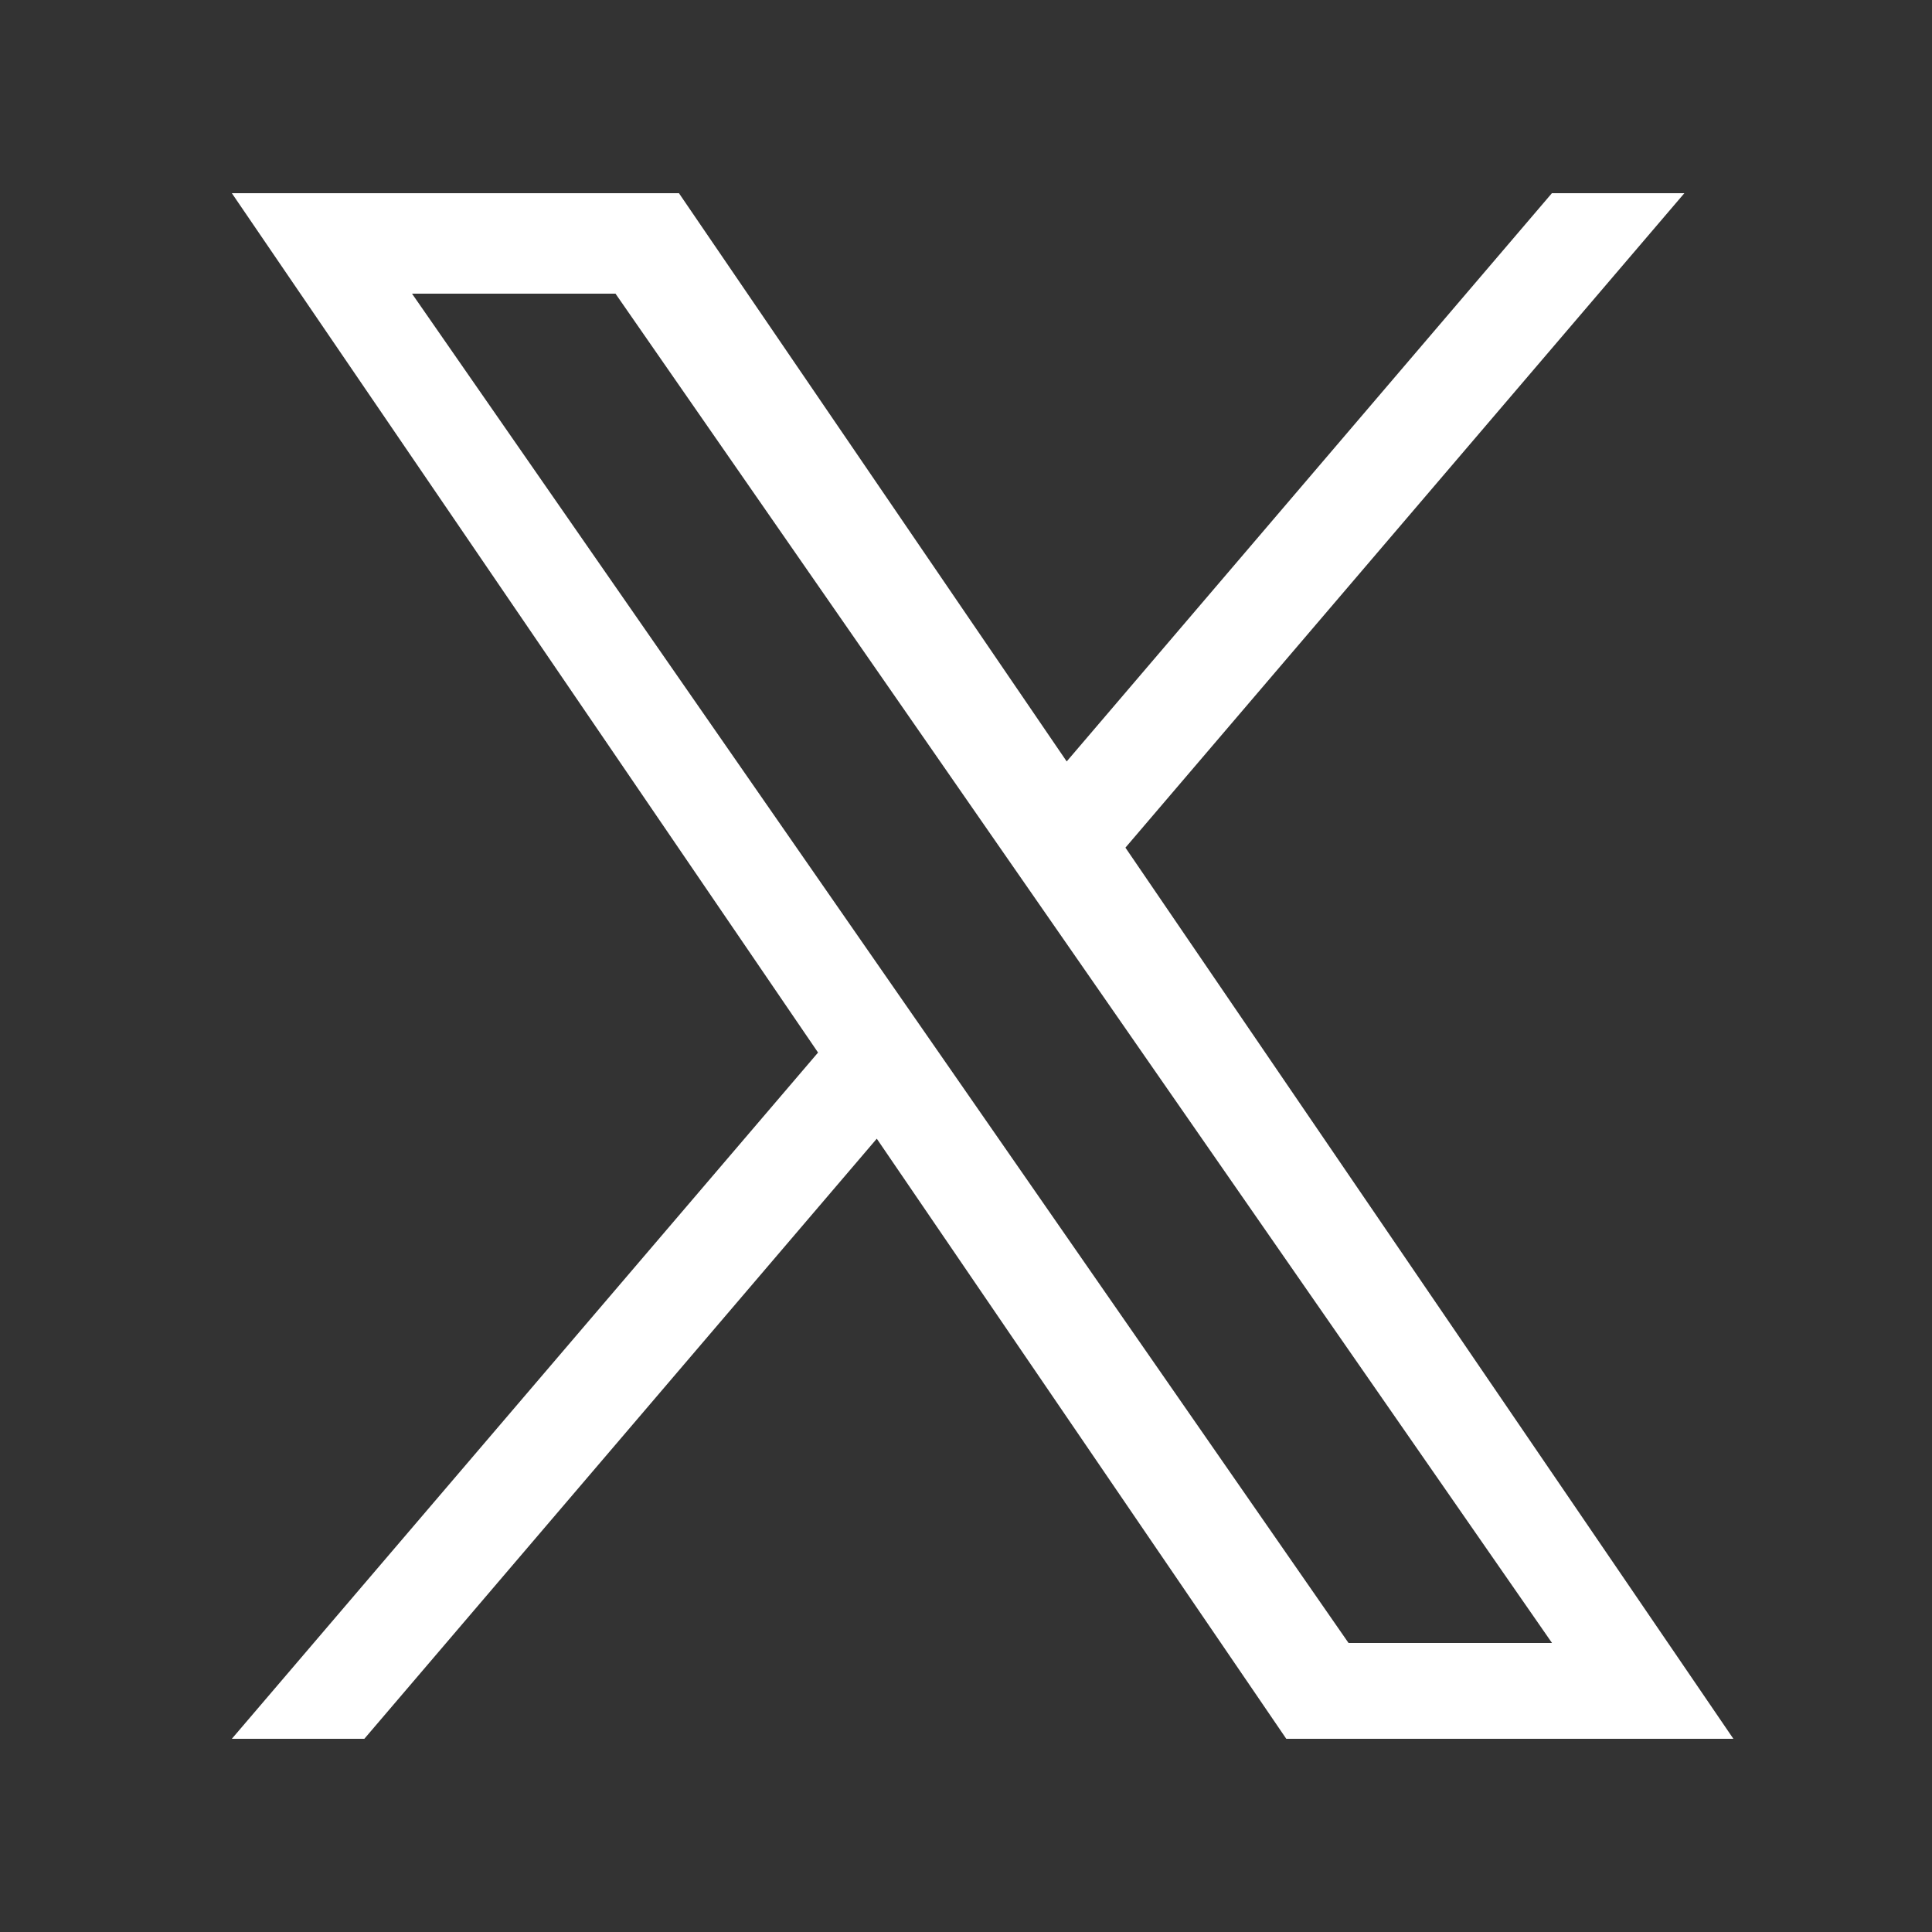 <svg width="50" height="50" viewBox="0 0 50 50" fill="none" xmlns="http://www.w3.org/2000/svg">
<rect x="0" y="0" width="50" height="50" fill="#333333" stroke="none"/>
<g id="pajamas:twitter">
<path id="Vector" d="M29.126 21.937L43.591 5H40.163L27.606 19.706L17.571 5H6L21.171 27.24L6 45H9.429L22.691 29.469L33.289 45H44.86L29.126 21.937ZM24.431 27.434L22.894 25.22L10.663 7.6H15.929L25.797 21.82L27.334 24.034L40.166 42.52H34.9L24.431 27.434Z" fill="white"/>
</g>
</svg>
